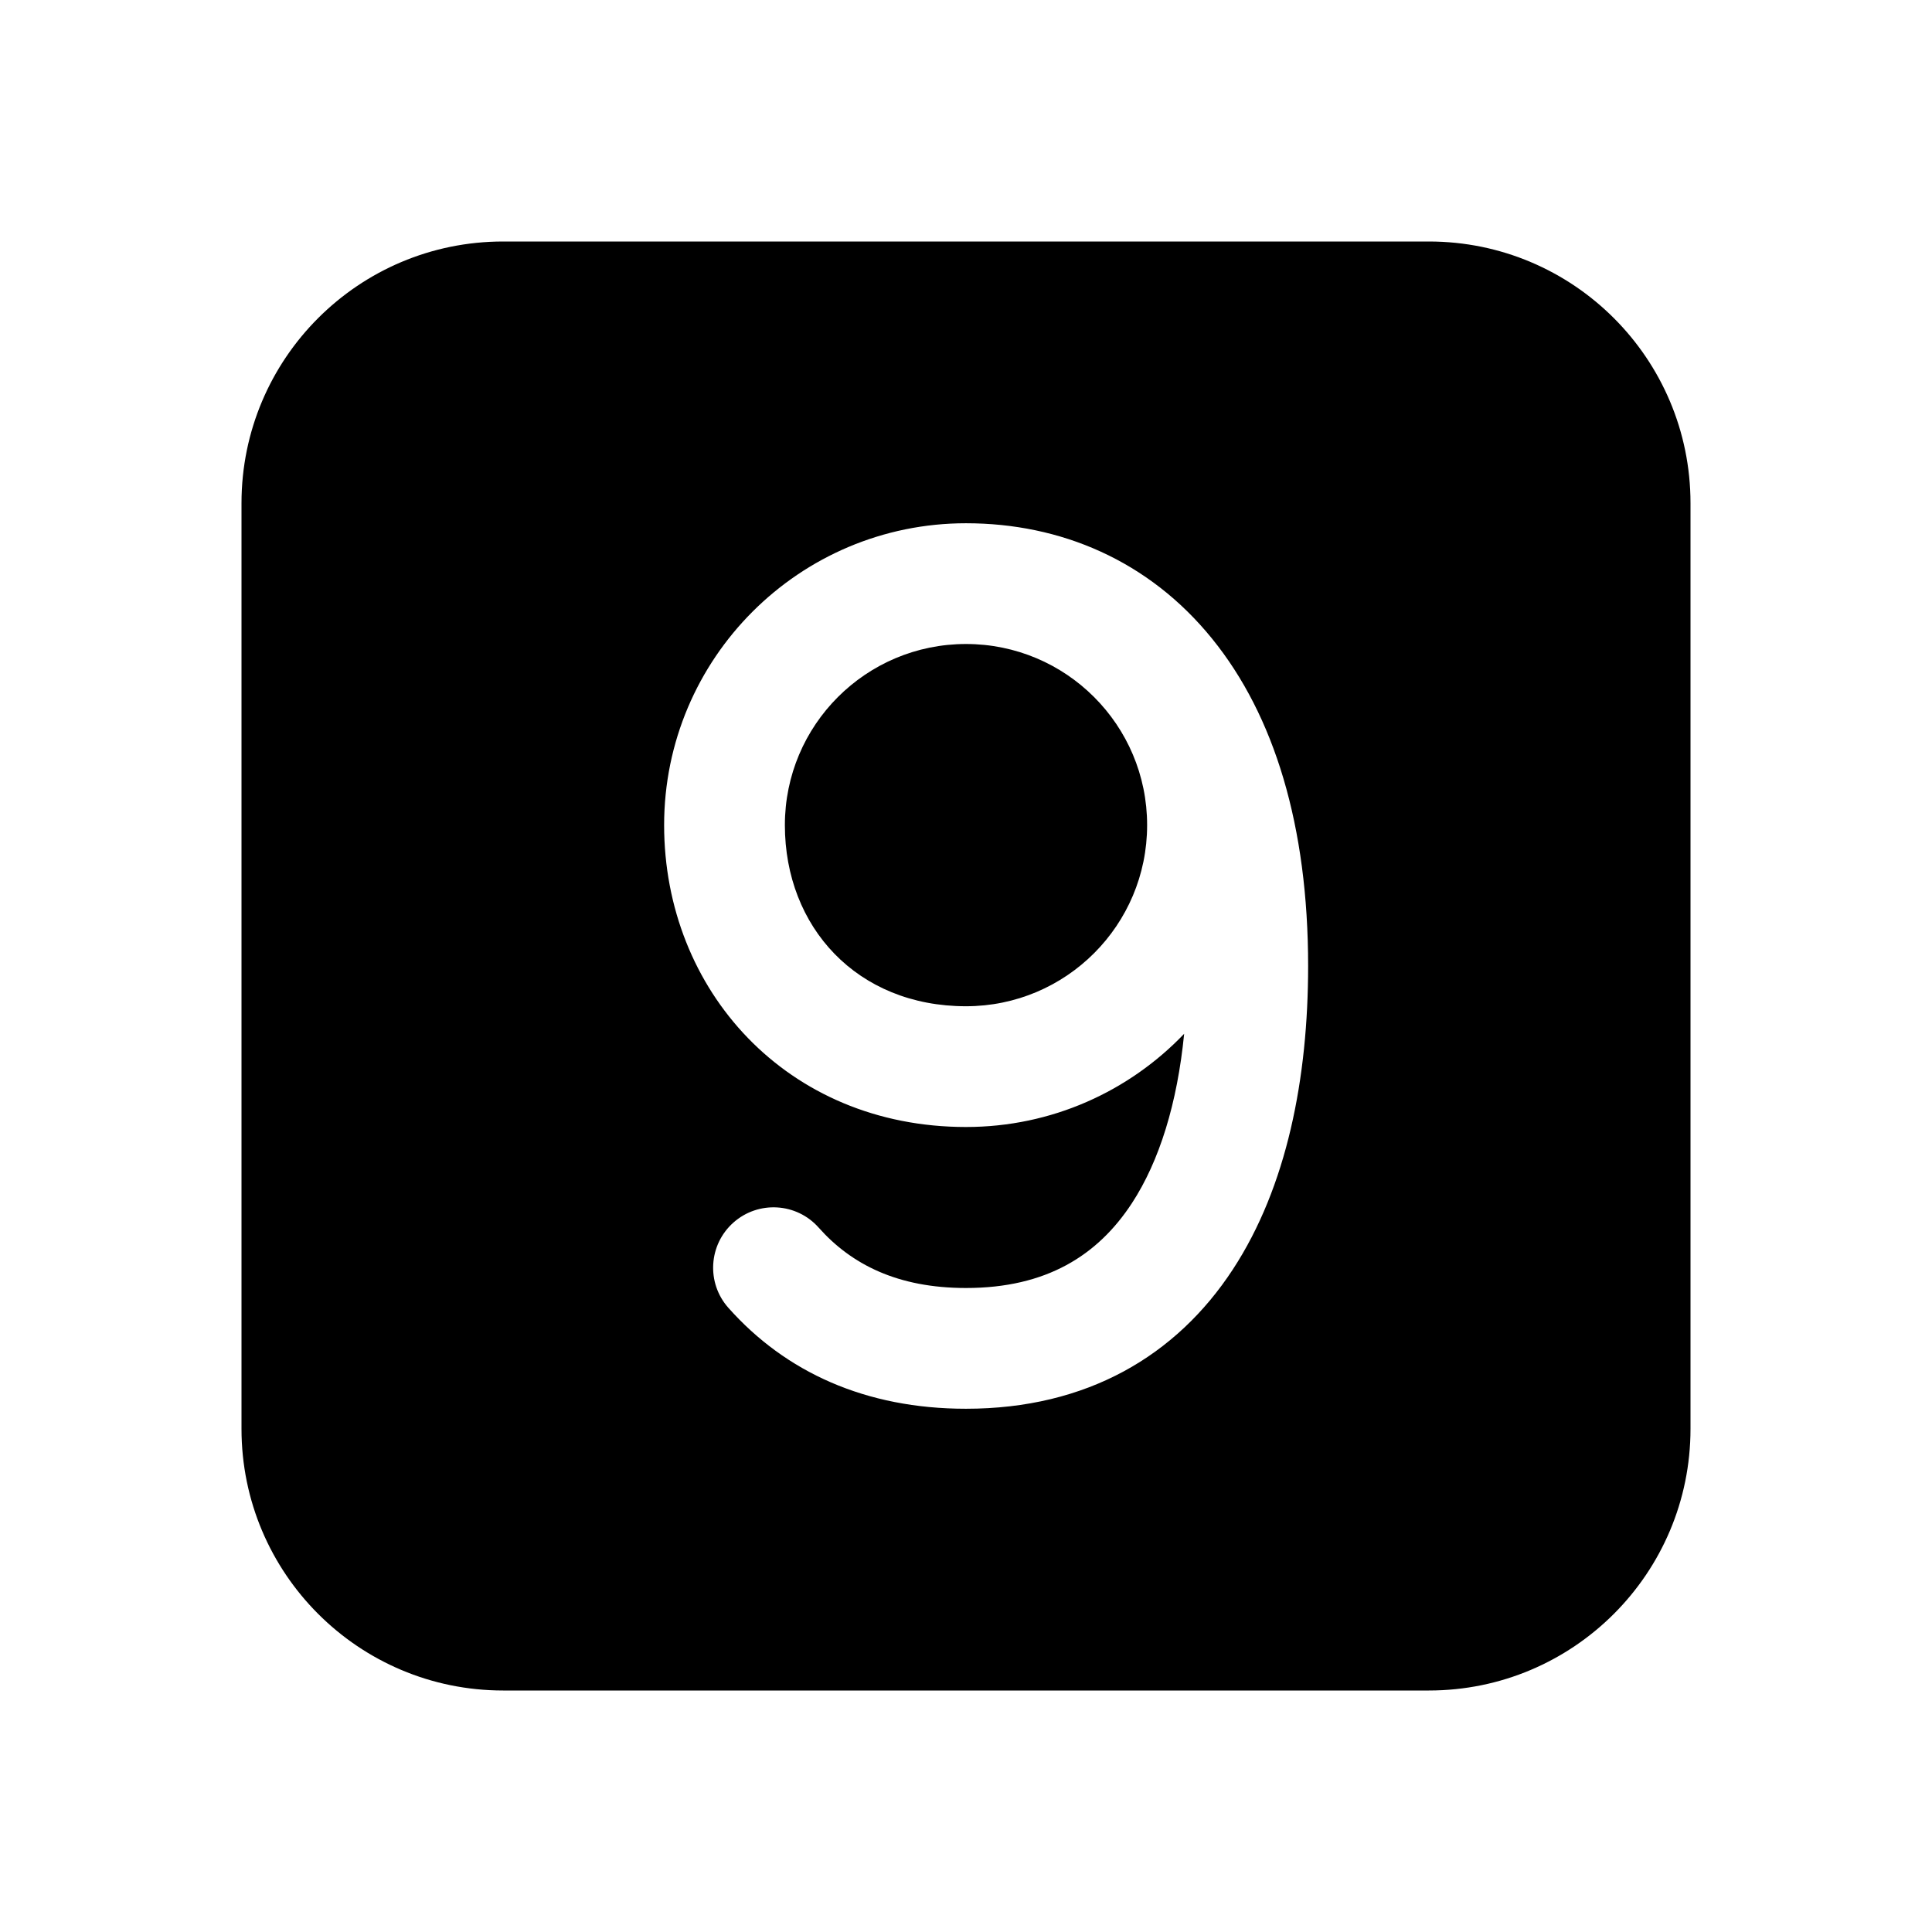 <svg width="24" height="24" viewBox="0 0 24 24" fill="none" xmlns="http://www.w3.org/2000/svg">
<path fill-rule="evenodd" clip-rule="evenodd" d="M6.25 3C4.455 3 3 4.455 3 6.25V17.75C3 19.545 4.455 21 6.25 21H17.75C19.545 21 21 19.545 21 17.75V6.25C21 4.455 19.545 3 17.75 3H6.25ZM12 14C13.066 14 14.027 13.556 14.71 12.842C14.625 13.702 14.404 14.422 14.06 14.948C13.636 15.595 12.998 16 12 16C11.151 16 10.576 15.707 10.17 15.25C9.895 14.94 9.421 14.912 9.111 15.187C8.801 15.462 8.773 15.937 9.048 16.246C9.758 17.045 10.752 17.5 12 17.5C13.502 17.5 14.614 16.841 15.315 15.769C15.988 14.741 16.25 13.389 16.25 12C16.25 10.263 15.832 8.889 15.057 7.934C14.271 6.963 13.175 6.5 12 6.5C9.929 6.5 8.25 8.179 8.25 10.25C8.25 12.299 9.773 14 12 14ZM12 12.5C10.646 12.5 9.75 11.515 9.75 10.25C9.75 9.007 10.757 8 12 8C13.243 8 14.25 9.007 14.25 10.25C14.25 11.493 13.243 12.5 12 12.5Z" fill="currentColor"/>
</svg>
